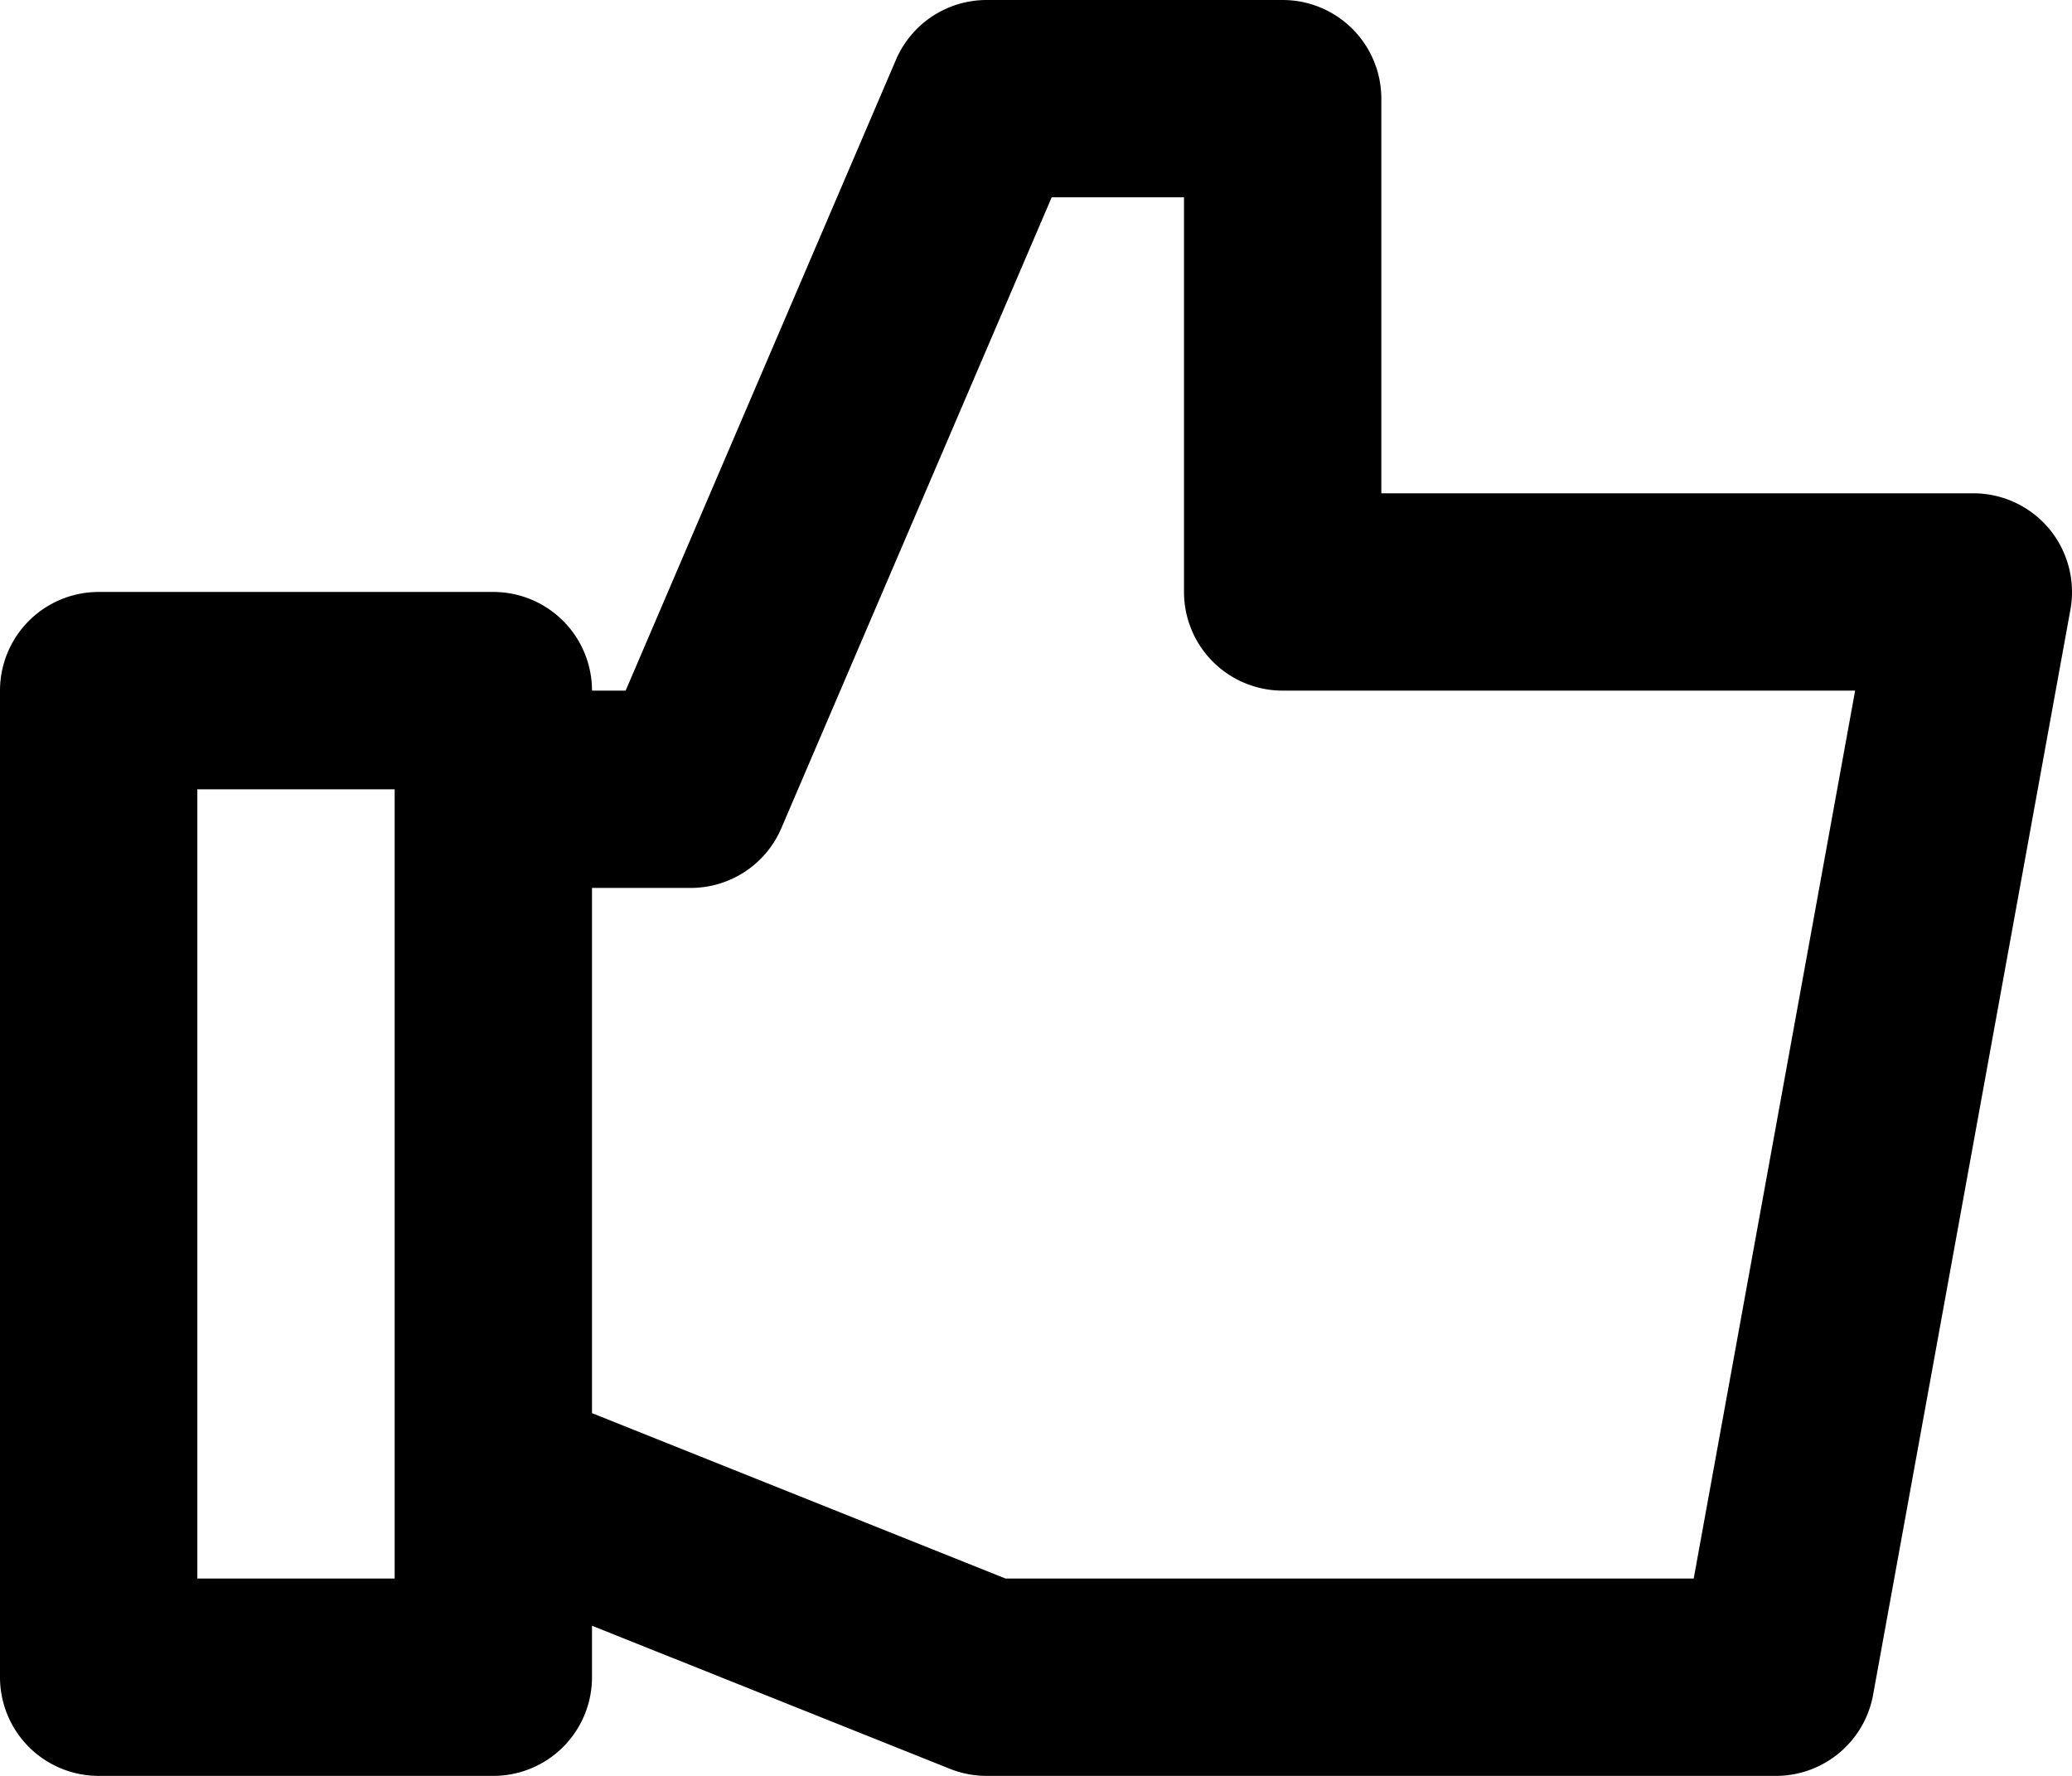 <svg xmlns="http://www.w3.org/2000/svg" width="21" height="18" viewBox="0 0 21 18">
    <g fill="none" fill-rule="evenodd">
        <path d="M-2-2h24v24H-2z"/>
        <path fill="currentColor" fill-rule="nonzero" d="M20.768 5.359A1.002 1.002 0 0 0 20 5h-6V1a1 1 0 0 0-1-1h-3a1 1 0 0 0-.919.605L6.341 7H6a1 1 0 0 0-1-1H1a1 1 0 0 0-1 1v10a1 1 0 0 0 1 1h4a1 1 0 0 0 1-1v-.522l3.629 1.451A.999.999 0 0 0 10 18h8c.483 0 .897-.346.984-.821l2-11a1.004 1.004 0 0 0-.216-.82zM4 16H2V8h2v8zm13.166 0h-6.974L6 14.323V9h1c.4 0 .762-.238.919-.606L10.659 2H12v4a1 1 0 0 0 1 1h5.802l-1.636 9z"/>
    </g>
</svg>
